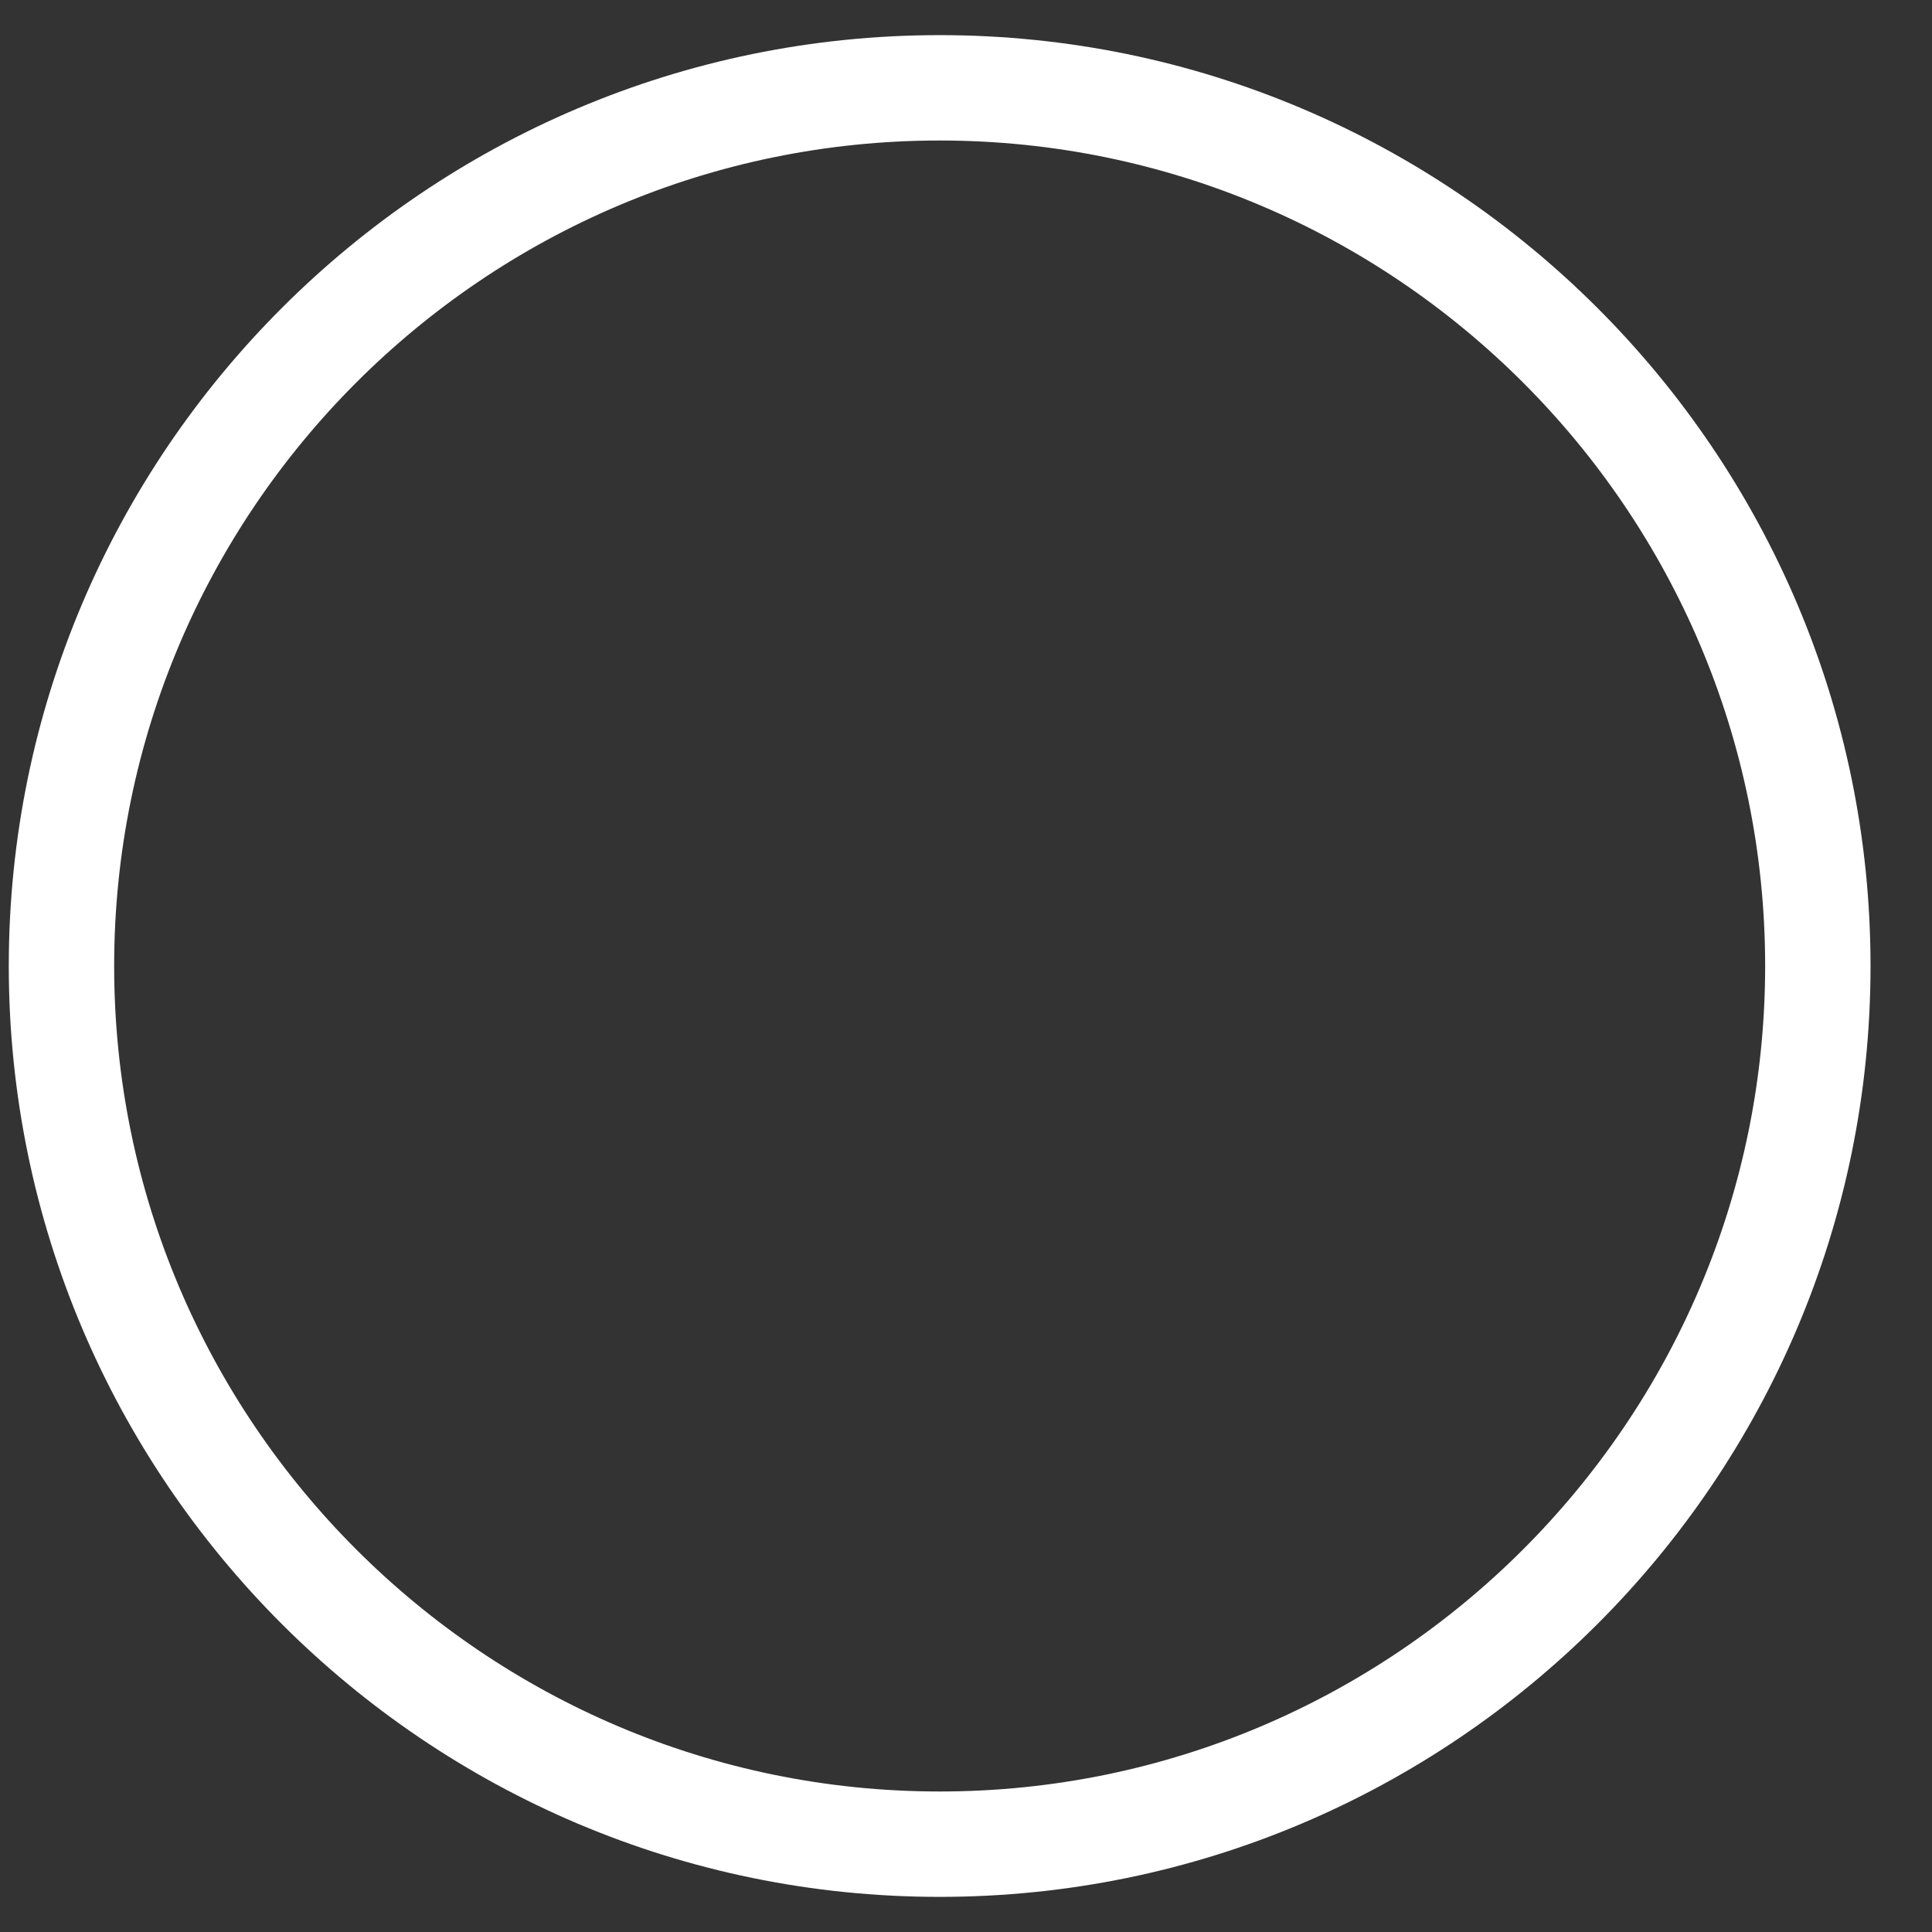 <svg xmlns="http://www.w3.org/2000/svg" xmlns:xlink="http://www.w3.org/1999/xlink" width="22" height="22"><rect width="100%" height="100%" fill="#333333" stroke="none"/><defs><path id="a" d="M30.7 120.4c-5.183 0-9.4-4.217-9.4-9.4 0-5.183 4.217-9.4 9.4-9.4 5.183 0 9.4 4.217 9.4 9.4 0 5.183-4.217 9.4-9.4 9.4zm0-20c-5.845 0-10.6 4.755-10.6 10.6s4.755 10.6 10.6 10.6 10.6-4.755 10.6-10.6-4.755-10.6-10.6-10.6z"/></defs><use fill="#fff" xlink:href="#a" transform="translate(-20 -100)"/></svg>